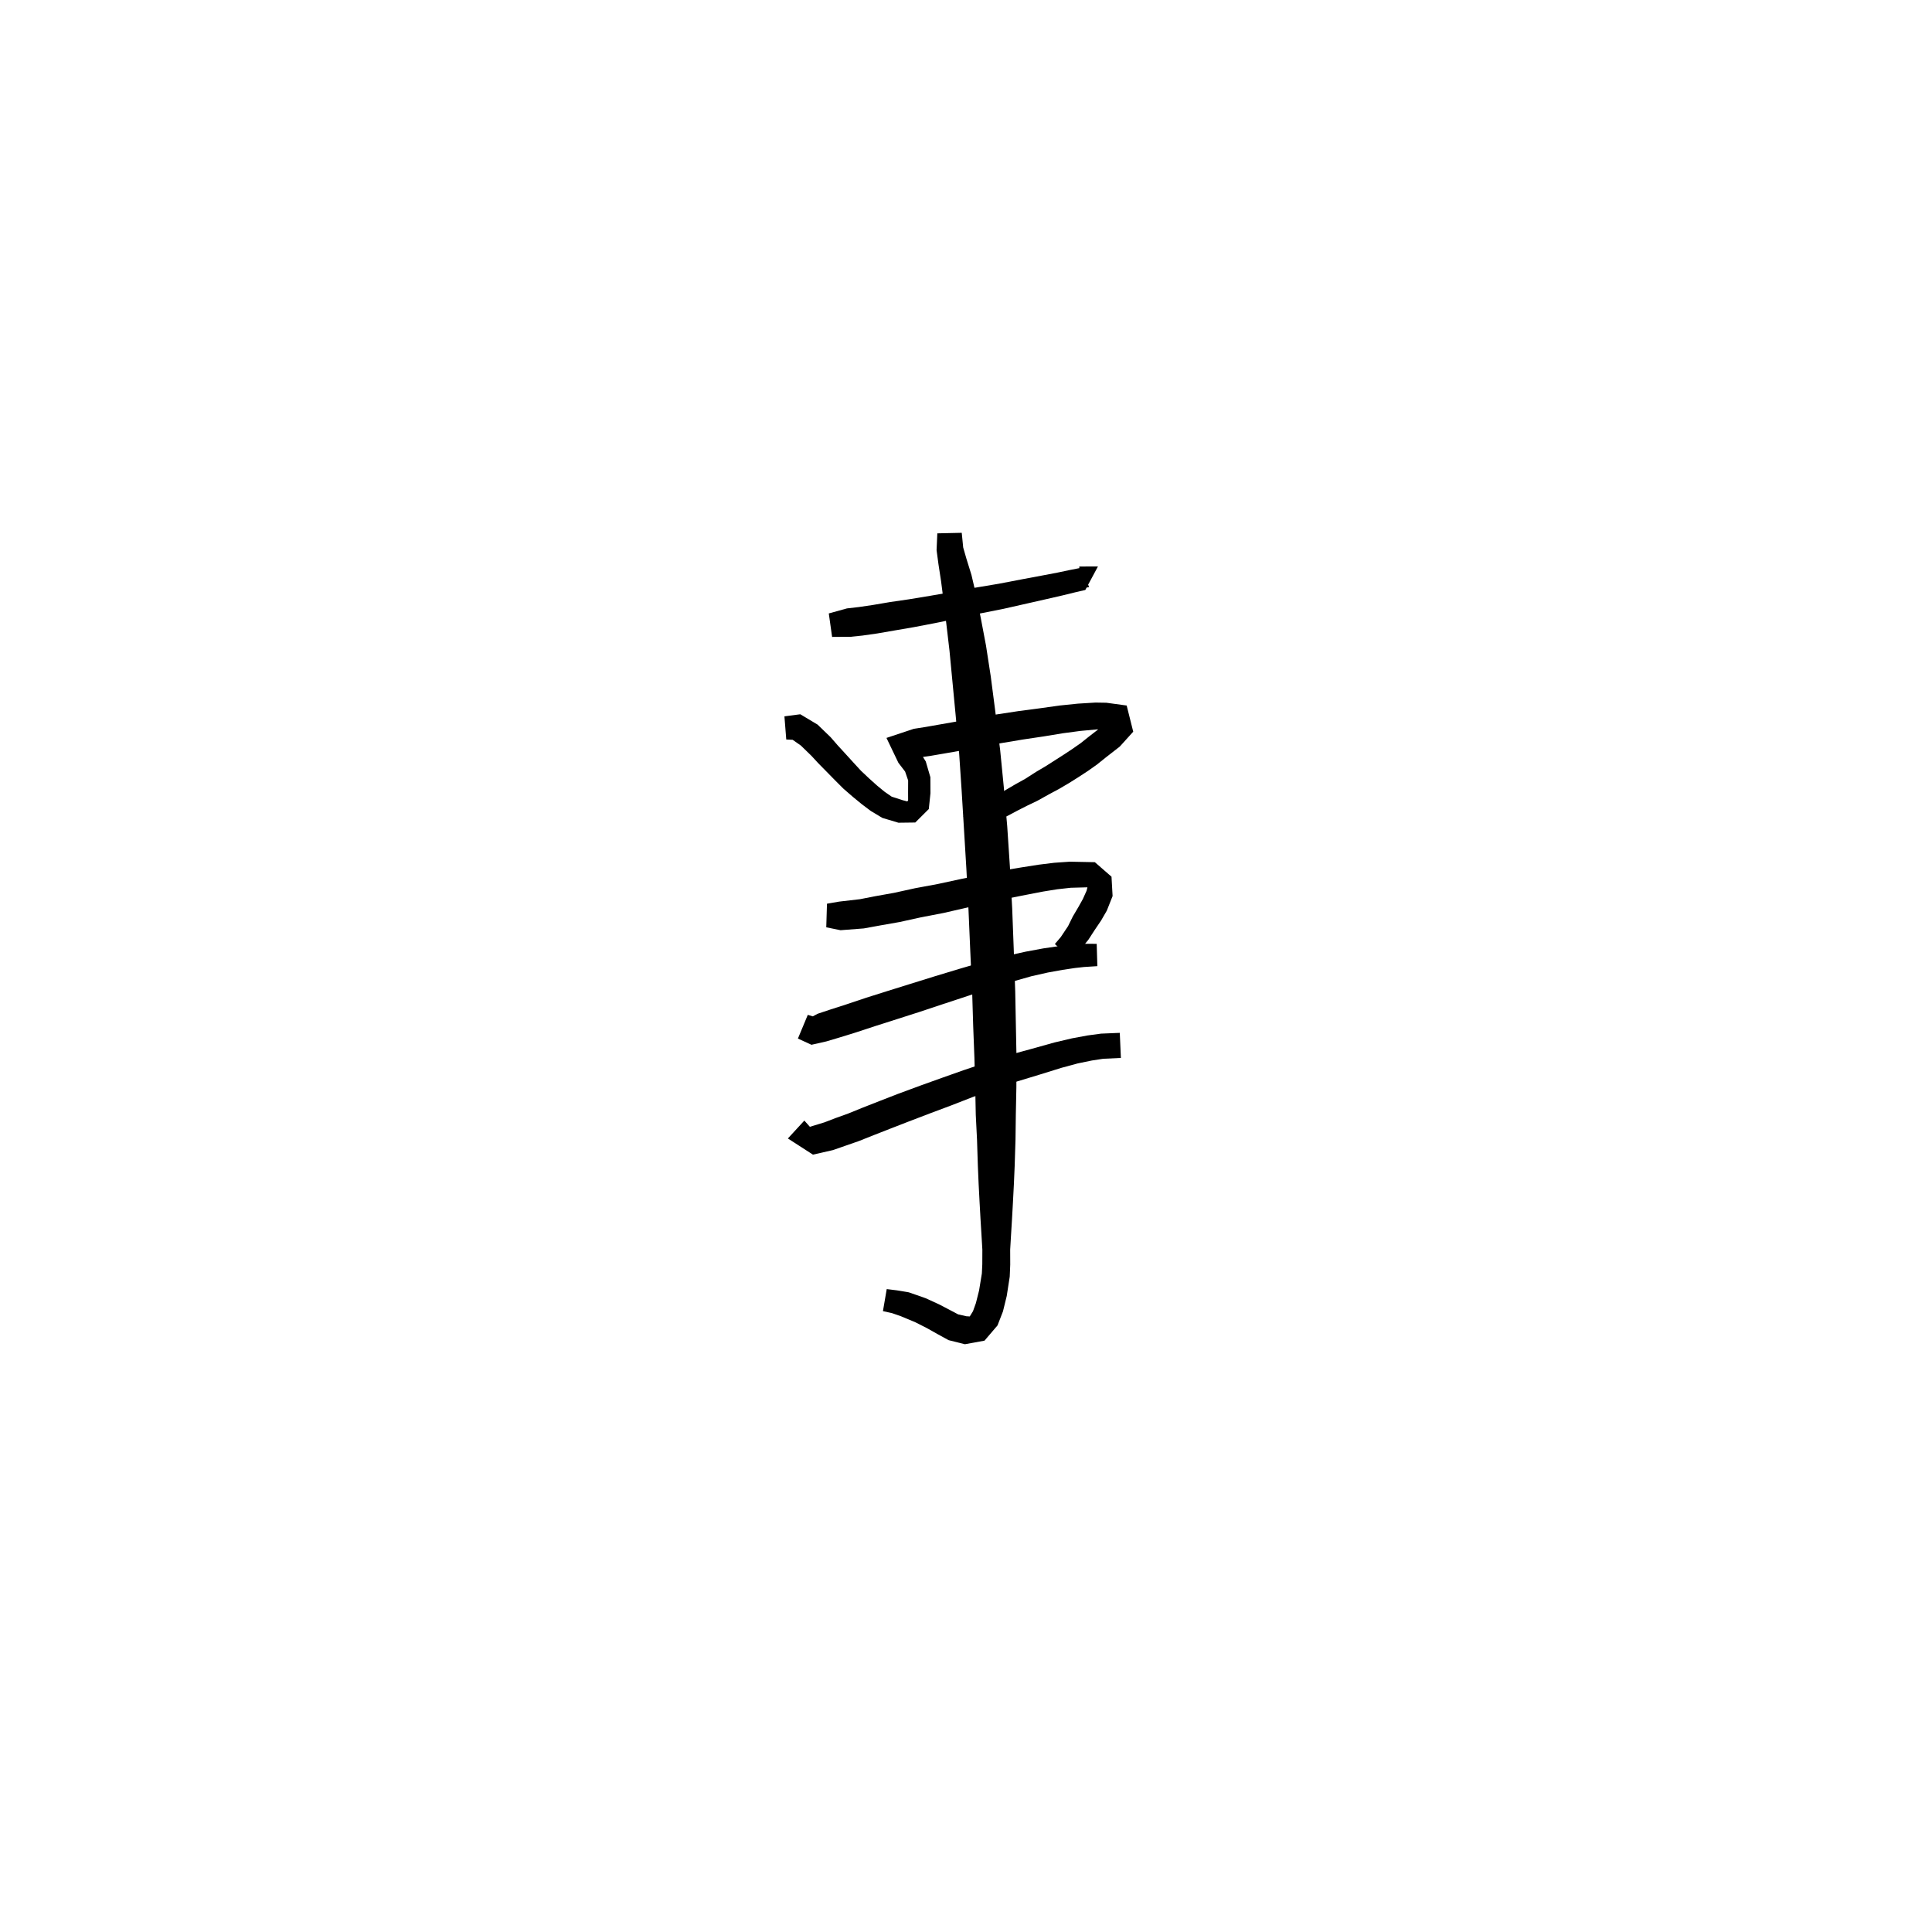 <svg xmlns="http://www.w3.org/2000/svg" width="300" height="300" viewBox="0 0 300 300">
<path d="M 129.208 98.901 L 132.079 98.881 L 133.918 98.691 L 136.236 98.361 L 138.948 97.892 L 141.868 97.391 L 145.187 96.755 L 148.694 96.032 L 152.241 95.249 L 155.801 94.544 L 159.645 93.674 L 162.479 93.032 L 164.988 92.456 L 167.021 91.958 L 168.526 91.611 L 170.49 87.958 L 167.586 87.967 L 167.812 91.424 L 169.122 91.158 L 167.808 88.18 L 166.253 88.484 L 164.216 88.912 L 161.72 89.387 L 158.865 89.921 L 155.038 90.653 L 151.469 91.249 L 147.885 91.918 L 144.406 92.521 L 141.135 93.061 L 138.221 93.485 L 135.532 93.942 L 133.348 94.263 L 131.514 94.474 L 128.695 95.254 Z" fill="black" />
<path d="M 122.091 114.828 L 123.081 114.875 L 124.364 115.774 L 126.009 117.373 L 127.05 118.501 L 128.351 119.825 L 129.621 121.119 L 130.964 122.462 L 132.445 123.746 L 133.833 124.886 L 135.222 125.931 L 137.01 127.003 L 139.508 127.752 L 142.122 127.719 L 144.223 125.627 L 144.481 123.17 L 144.47 120.688 L 143.753 118.24 L 142.315 115.927 L 141.103 117.258 L 142.668 117.628 L 144.44 117.379 L 146.701 116.991 L 149.366 116.526 L 152.53 115.916 L 155.537 115.382 L 158.794 114.838 L 162.076 114.348 L 165.092 113.853 L 167.779 113.496 L 170.301 113.264 L 171.786 113.237 L 172.476 112.804 L 172.108 112.169 L 171.173 112.761 L 169.113 114.358 L 167.831 115.379 L 166.595 116.245 L 165.253 117.136 L 163.827 118.048 L 162.377 118.973 L 160.891 119.85 L 159.169 120.953 L 157.7 121.766 L 156.249 122.617 L 154.898 123.435 L 153.512 124.206 L 152.11 125.077 L 149.591 126.733 L 151.49 129.633 L 153.976 128.011 L 155.238 127.28 L 156.626 126.6 L 158.047 125.842 L 159.477 125.116 L 161.069 124.352 L 162.912 123.328 L 164.451 122.503 L 166.026 121.577 L 167.517 120.637 L 168.948 119.701 L 170.34 118.715 L 171.687 117.634 L 173.876 115.929 L 175.967 113.618 L 174.95 109.554 L 171.786 109.121 L 170.103 109.094 L 167.367 109.262 L 164.509 109.556 L 161.439 109.987 L 158.131 110.422 L 154.798 110.93 L 151.72 111.447 L 148.545 112.038 L 145.917 112.498 L 143.712 112.886 L 141.919 113.163 L 137.651 114.584 L 139.5 118.443 L 140.546 119.809 L 141.017 121.189 L 141.007 123.061 L 141.013 124.283 L 140.88 124.443 L 140.182 124.26 L 138.467 123.708 L 137.338 122.927 L 136.206 121.996 L 134.965 120.883 L 133.674 119.666 L 132.495 118.381 L 131.281 117.047 L 130.062 115.719 L 128.978 114.47 L 126.95 112.514 L 124.271 110.911 L 121.805 111.234 Z" fill="black" />
<path d="M 128.302 143.991 L 130.517 144.443 L 134.136 144.165 L 136.693 143.698 L 139.702 143.169 L 143.006 142.44 L 146.521 141.765 L 150.354 140.883 L 153.51 140.193 L 156.518 139.502 L 159.364 138.944 L 161.964 138.441 L 164.173 138.085 L 166.259 137.853 L 169.099 137.776 L 168.89 137.65 L 168.722 138.318 L 168.143 139.608 L 167.455 140.839 L 166.582 142.319 L 165.847 143.815 L 164.719 145.504 L 163.8 146.586 L 166.341 148.943 L 167.511 147.773 L 169.011 145.909 L 170.005 144.377 L 170.968 142.954 L 171.865 141.407 L 172.763 139.143 L 172.594 136.133 L 170.009 133.88 L 166.115 133.803 L 163.699 133.971 L 161.299 134.267 L 158.605 134.689 L 155.654 135.182 L 152.576 135.817 L 149.394 136.454 L 145.593 137.274 L 142.085 137.925 L 138.799 138.647 L 135.867 139.169 L 133.527 139.628 L 130.304 140.001 L 128.413 140.328 Z" fill="black" />
<path d="M 123.899 161.267 L 126.005 162.233 L 128.302 161.713 L 130.232 161.141 L 132.758 160.361 L 135.93 159.32 L 139.226 158.269 L 142.791 157.128 L 146.471 155.903 L 150.21 154.672 L 153.724 153.506 L 157.409 152.367 L 160.159 151.588 L 162.698 151.015 L 165.004 150.598 L 166.918 150.312 L 168.321 150.156 L 170.397 150.023 L 170.295 146.558 L 168.122 146.55 L 166.5 146.669 L 164.453 146.909 L 162.005 147.267 L 159.287 147.77 L 156.347 148.418 L 152.506 149.406 L 148.889 150.467 L 145.103 151.613 L 141.4 152.765 L 137.835 153.877 L 134.505 154.928 L 131.34 155.988 L 128.86 156.785 L 126.973 157.414 L 126.209 157.82 L 125.434 157.585 Z" fill="black" />
<path d="M 124.898 174.003 L 122.342 176.781 L 126.234 179.292 L 129.333 178.587 L 131.234 177.925 L 133.329 177.196 L 135.67 176.266 L 138.179 175.283 L 141.062 174.163 L 144.529 172.838 L 147.757 171.629 L 151.085 170.332 L 154.486 169.126 L 157.918 167.931 L 161.299 166.906 L 164.823 165.811 L 167.347 165.128 L 169.545 164.674 L 171.303 164.406 L 174.051 164.276 L 173.879 160.382 L 170.974 160.502 L 168.878 160.784 L 166.467 161.231 L 163.734 161.875 L 160.127 162.882 L 156.631 163.834 L 153.076 165.016 L 149.599 166.188 L 146.193 167.393 L 142.94 168.561 L 139.42 169.863 L 136.506 170.995 L 133.973 171.99 L 131.705 172.911 L 129.694 173.634 L 128.03 174.274 L 125.584 175.02 L 126.306 177.406 L 127.46 176.88 Z" fill="black" />
<path d="M 145.548 82.818 L 145.431 85.427 L 145.731 87.665 L 146.128 90.242 L 146.502 93.154 L 146.943 96.835 L 147.435 101.024 L 147.885 105.739 L 148.387 110.993 L 148.943 117.09 L 149.319 122.709 L 149.686 128.751 L 150.062 134.974 L 150.391 141.33 L 150.658 147.563 L 150.962 154.196 L 151.116 159.315 L 151.306 164.235 L 151.433 168.867 L 151.518 173.105 L 151.712 176.983 L 151.839 180.985 L 151.963 183.875 L 152.111 186.715 L 152.257 189.355 L 152.406 191.795 L 152.539 194.035 L 152.531 196.298 L 152.464 197.737 L 152.029 200.391 L 151.535 202.352 L 151.083 203.607 L 150.584 204.416 L 150.064 204.387 L 148.781 204.096 L 147.579 203.46 L 145.809 202.536 L 143.737 201.587 L 141.119 200.673 L 139.297 200.368 L 137.69 200.17 L 137.103 203.59 L 138.556 203.918 L 139.903 204.388 L 142.147 205.326 L 143.928 206.229 L 145.579 207.157 L 147.294 208.097 L 149.828 208.732 L 152.873 208.177 L 154.895 205.809 L 155.739 203.635 L 156.326 201.242 L 156.79 198.241 L 156.868 196.377 L 156.86 194.035 L 156.992 191.795 L 157.142 189.355 L 157.288 186.715 L 157.436 183.875 L 157.56 180.985 L 157.687 176.928 L 157.737 173.049 L 157.822 168.828 L 157.841 164.101 L 157.743 159.137 L 157.644 153.971 L 157.409 147.29 L 157.171 141.012 L 156.816 134.58 L 156.4 128.29 L 155.867 122.196 L 155.306 116.479 L 154.53 110.314 L 153.844 105.033 L 153.105 100.239 L 152.3 95.994 L 151.553 92.293 L 150.847 89.274 L 150.056 86.722 L 149.563 85.006 L 149.339 82.734 Z" fill="black" />
</svg>